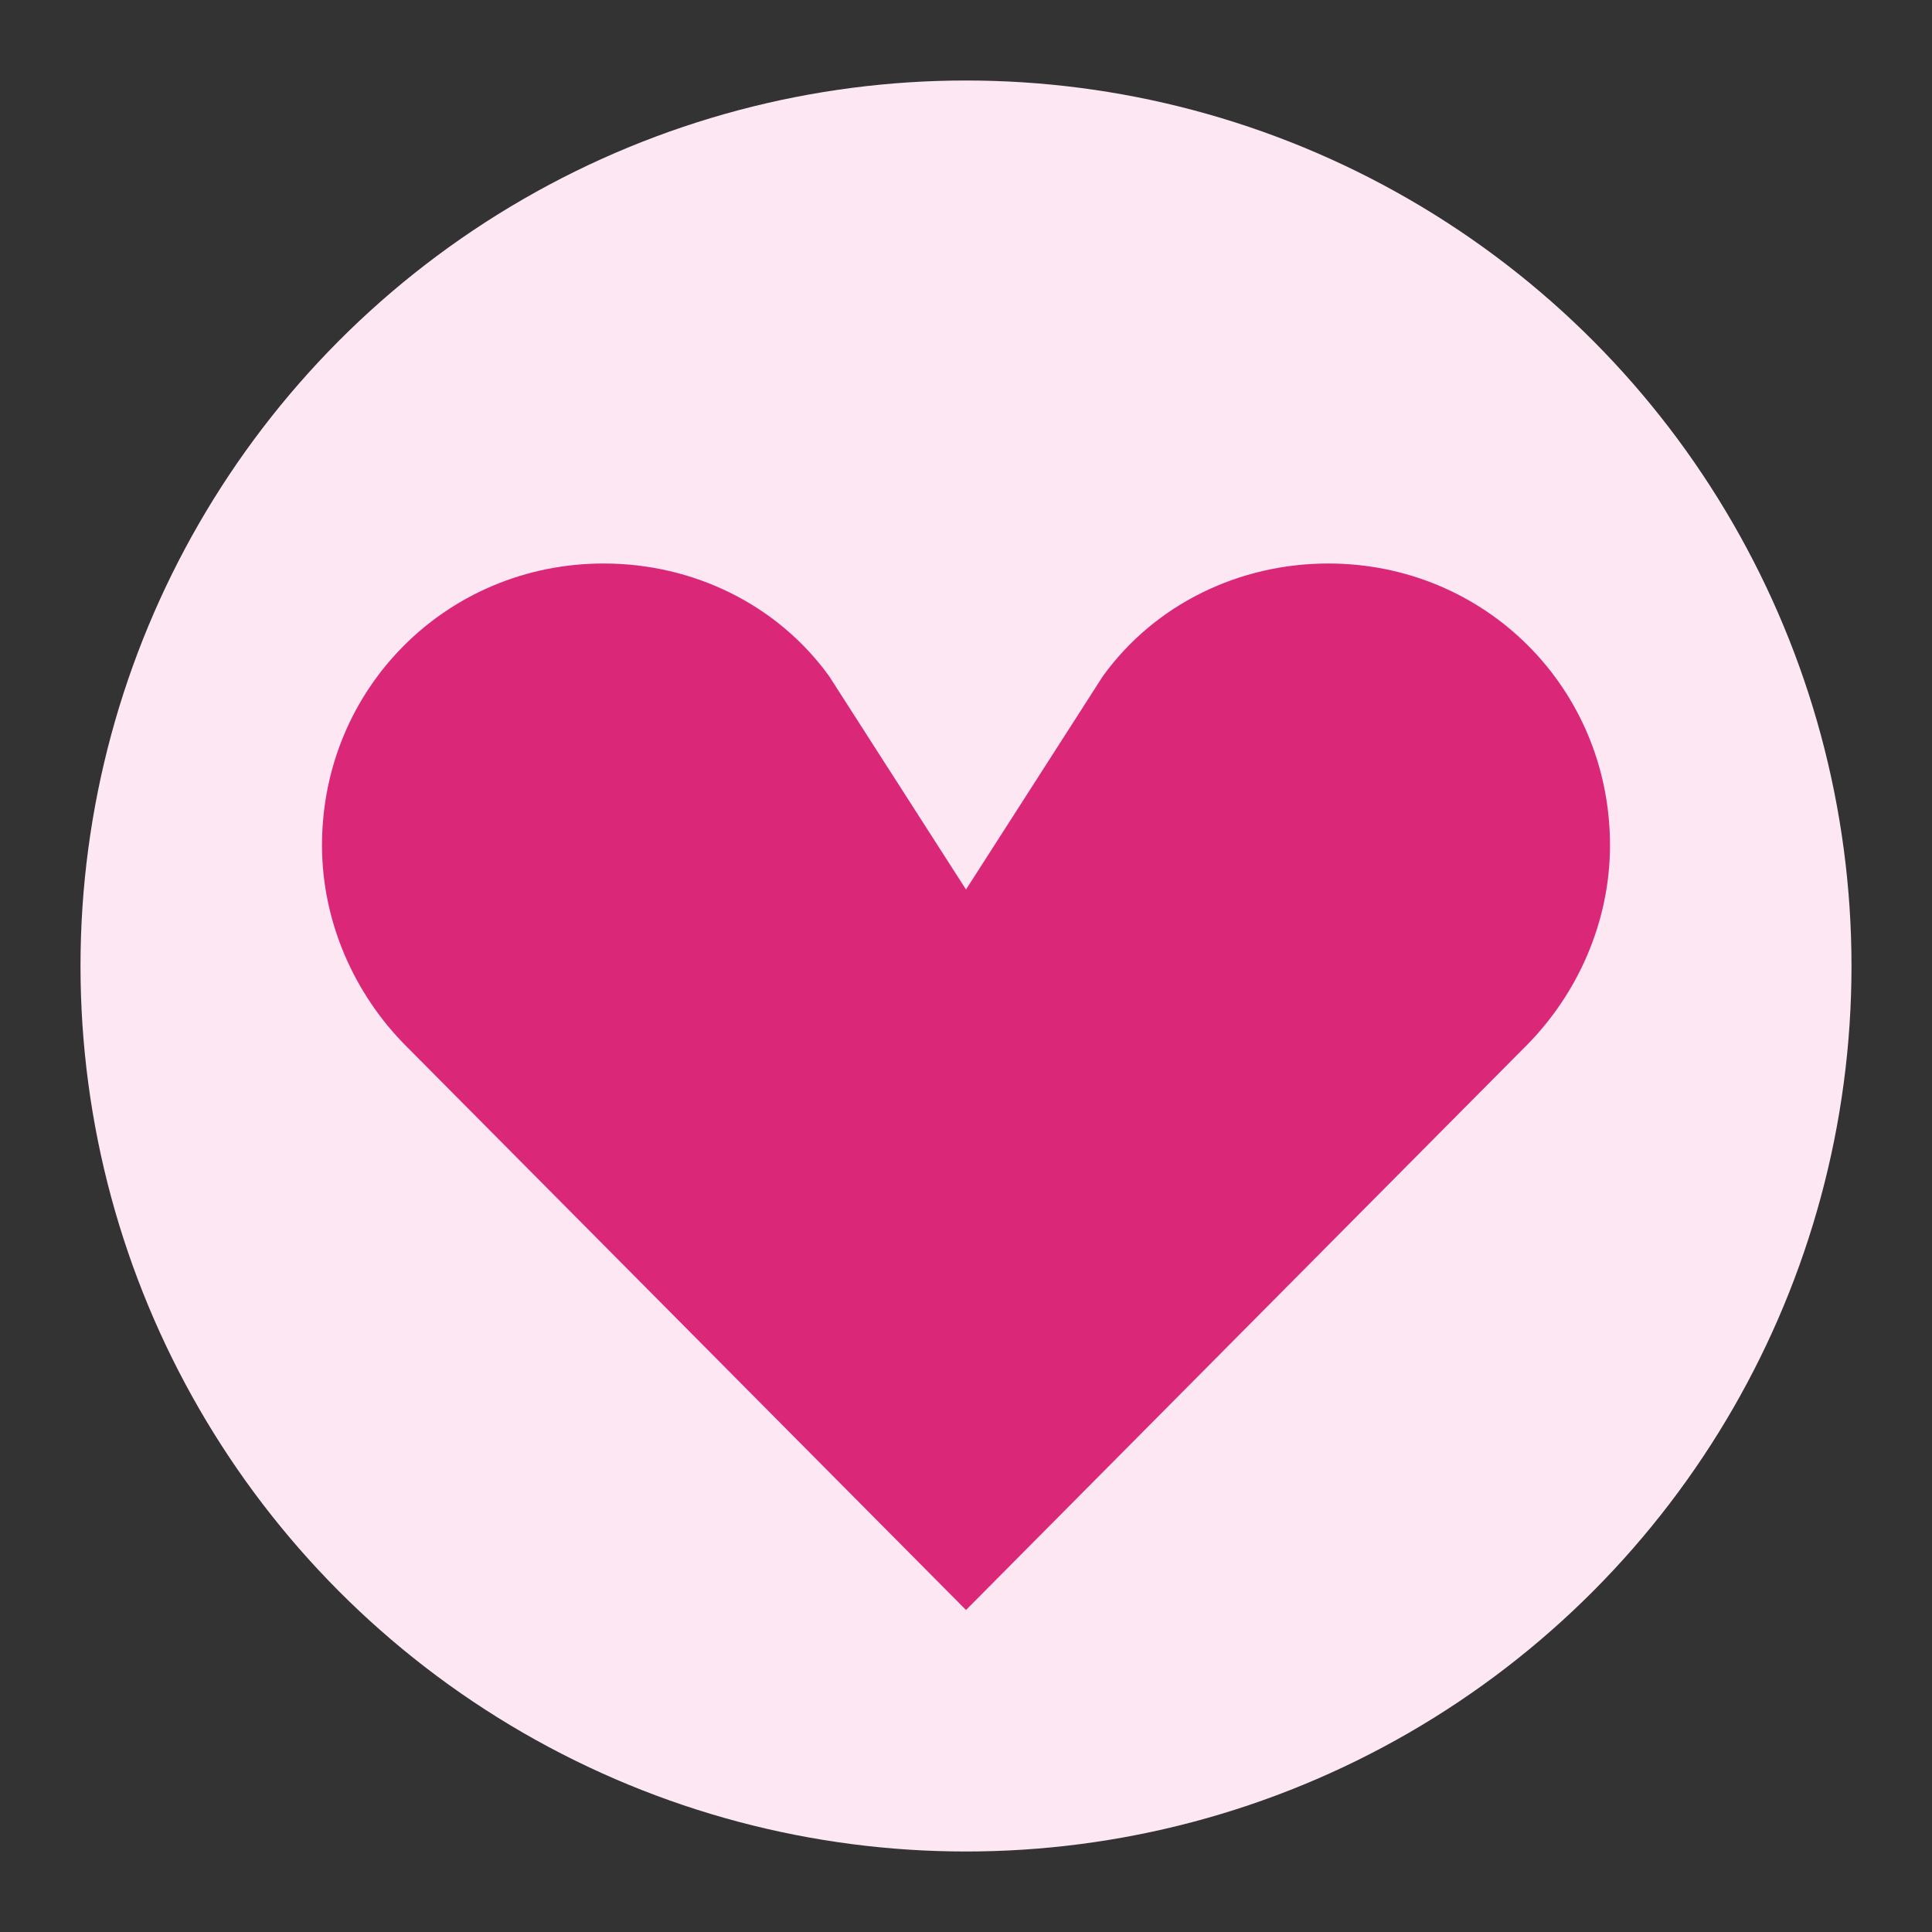<svg xmlns="http://www.w3.org/2000/svg" width="48" height="48" viewBox="0 0 48 48">
  <rect x="0" y="0" width="48" height="48" fill="#333333" stroke="none"/>
  <circle cx="24" cy="24" r="22" fill="#fce7f3"/>
  <path d="M33 14c-2.2 0-4.3 1-5.6 2.8L24 22.1l-3.4-5.3C19.3 15 17.2 14 15 14c-3.9 0-7 3.1-7 7 0 1.9 0.8 3.7 2.1 5 0 0 0.1 0.1 0.1 0.1L24 40l13.8-13.9c0 0 0.1-0.1 0.1-0.1 1.3-1.3 2.1-3.1 2.1-5 0-3.9-3.1-7-7-7z" fill="#db2777"/>
</svg> 